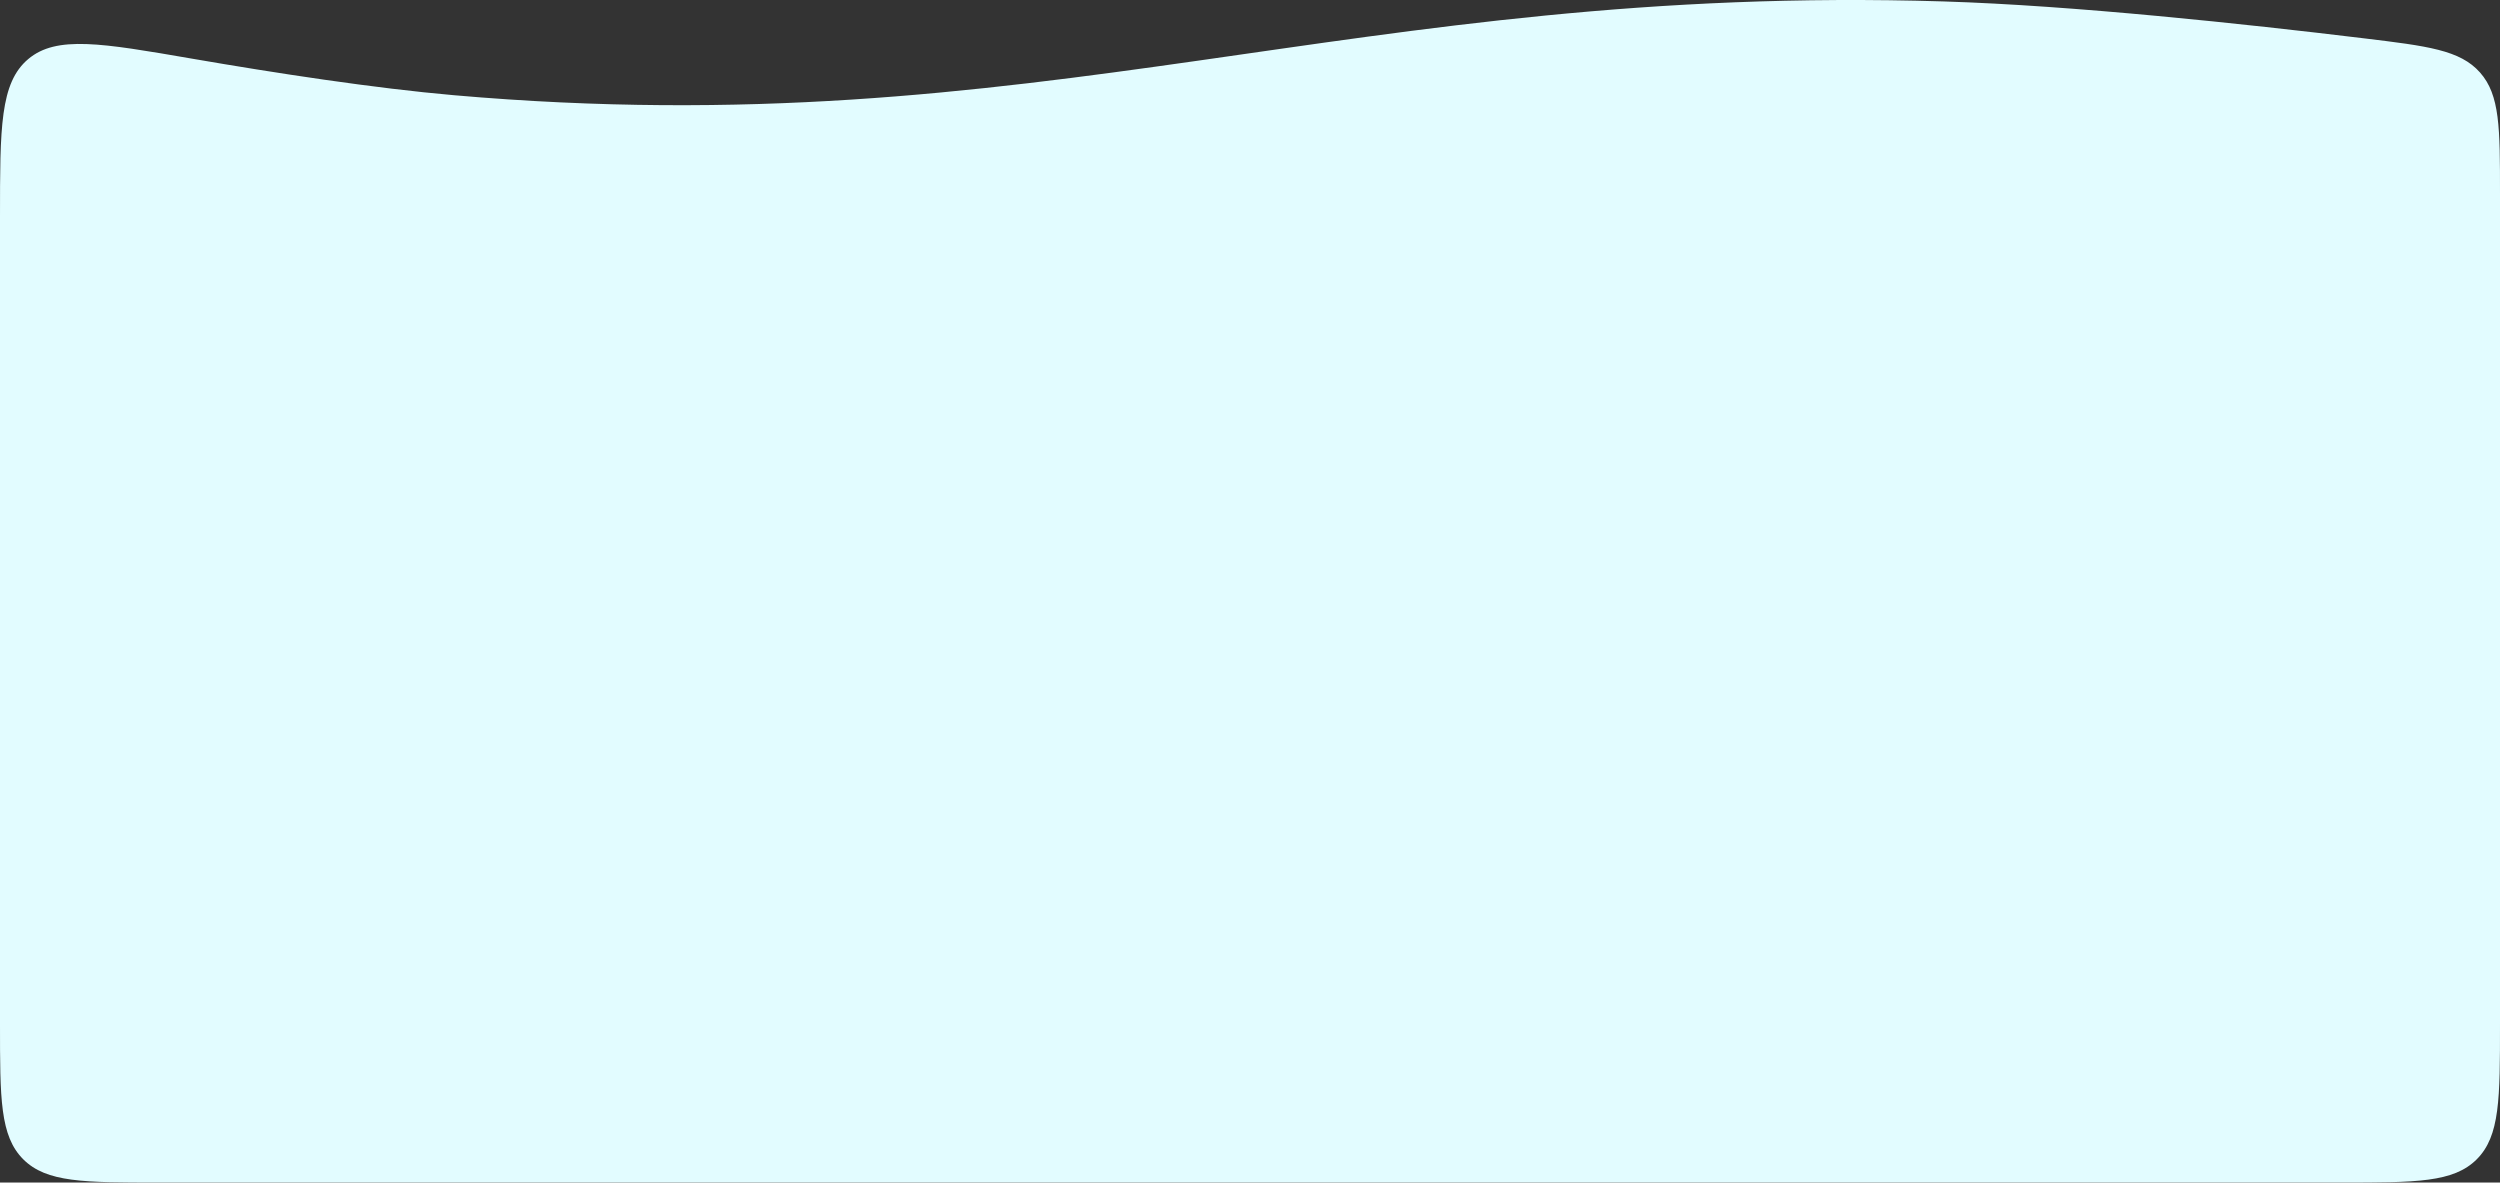 <svg width="945" height="447" preserveAspectRatio="none" fill="none" xmlns="http://www.w3.org/2000/svg"><rect width="100%" height="100%" fill="#333333" stroke="none"/><path d="M171.598 35.993c-29.998-2.621-67.125-8.316-99.164-13.844-34.057-5.877-51.085-8.815-61.76.175C0 31.314 0 48.292 0 82.247V387c0 28.284 0 42.426 8.787 51.213C17.574 447 31.716 447 60 447h825c28.284 0 42.426 0 51.213-8.787C945 429.426 945 415.284 945 387V73.27c0-24.895 0-37.343-7.547-45.86-7.547-8.517-19.747-9.995-44.149-12.953C848.624 9.042 783.704 2.07 734.731.545 512.22-6.382 393.301 55.363 171.598 35.993z" fill="#E2FCFF"/></svg>